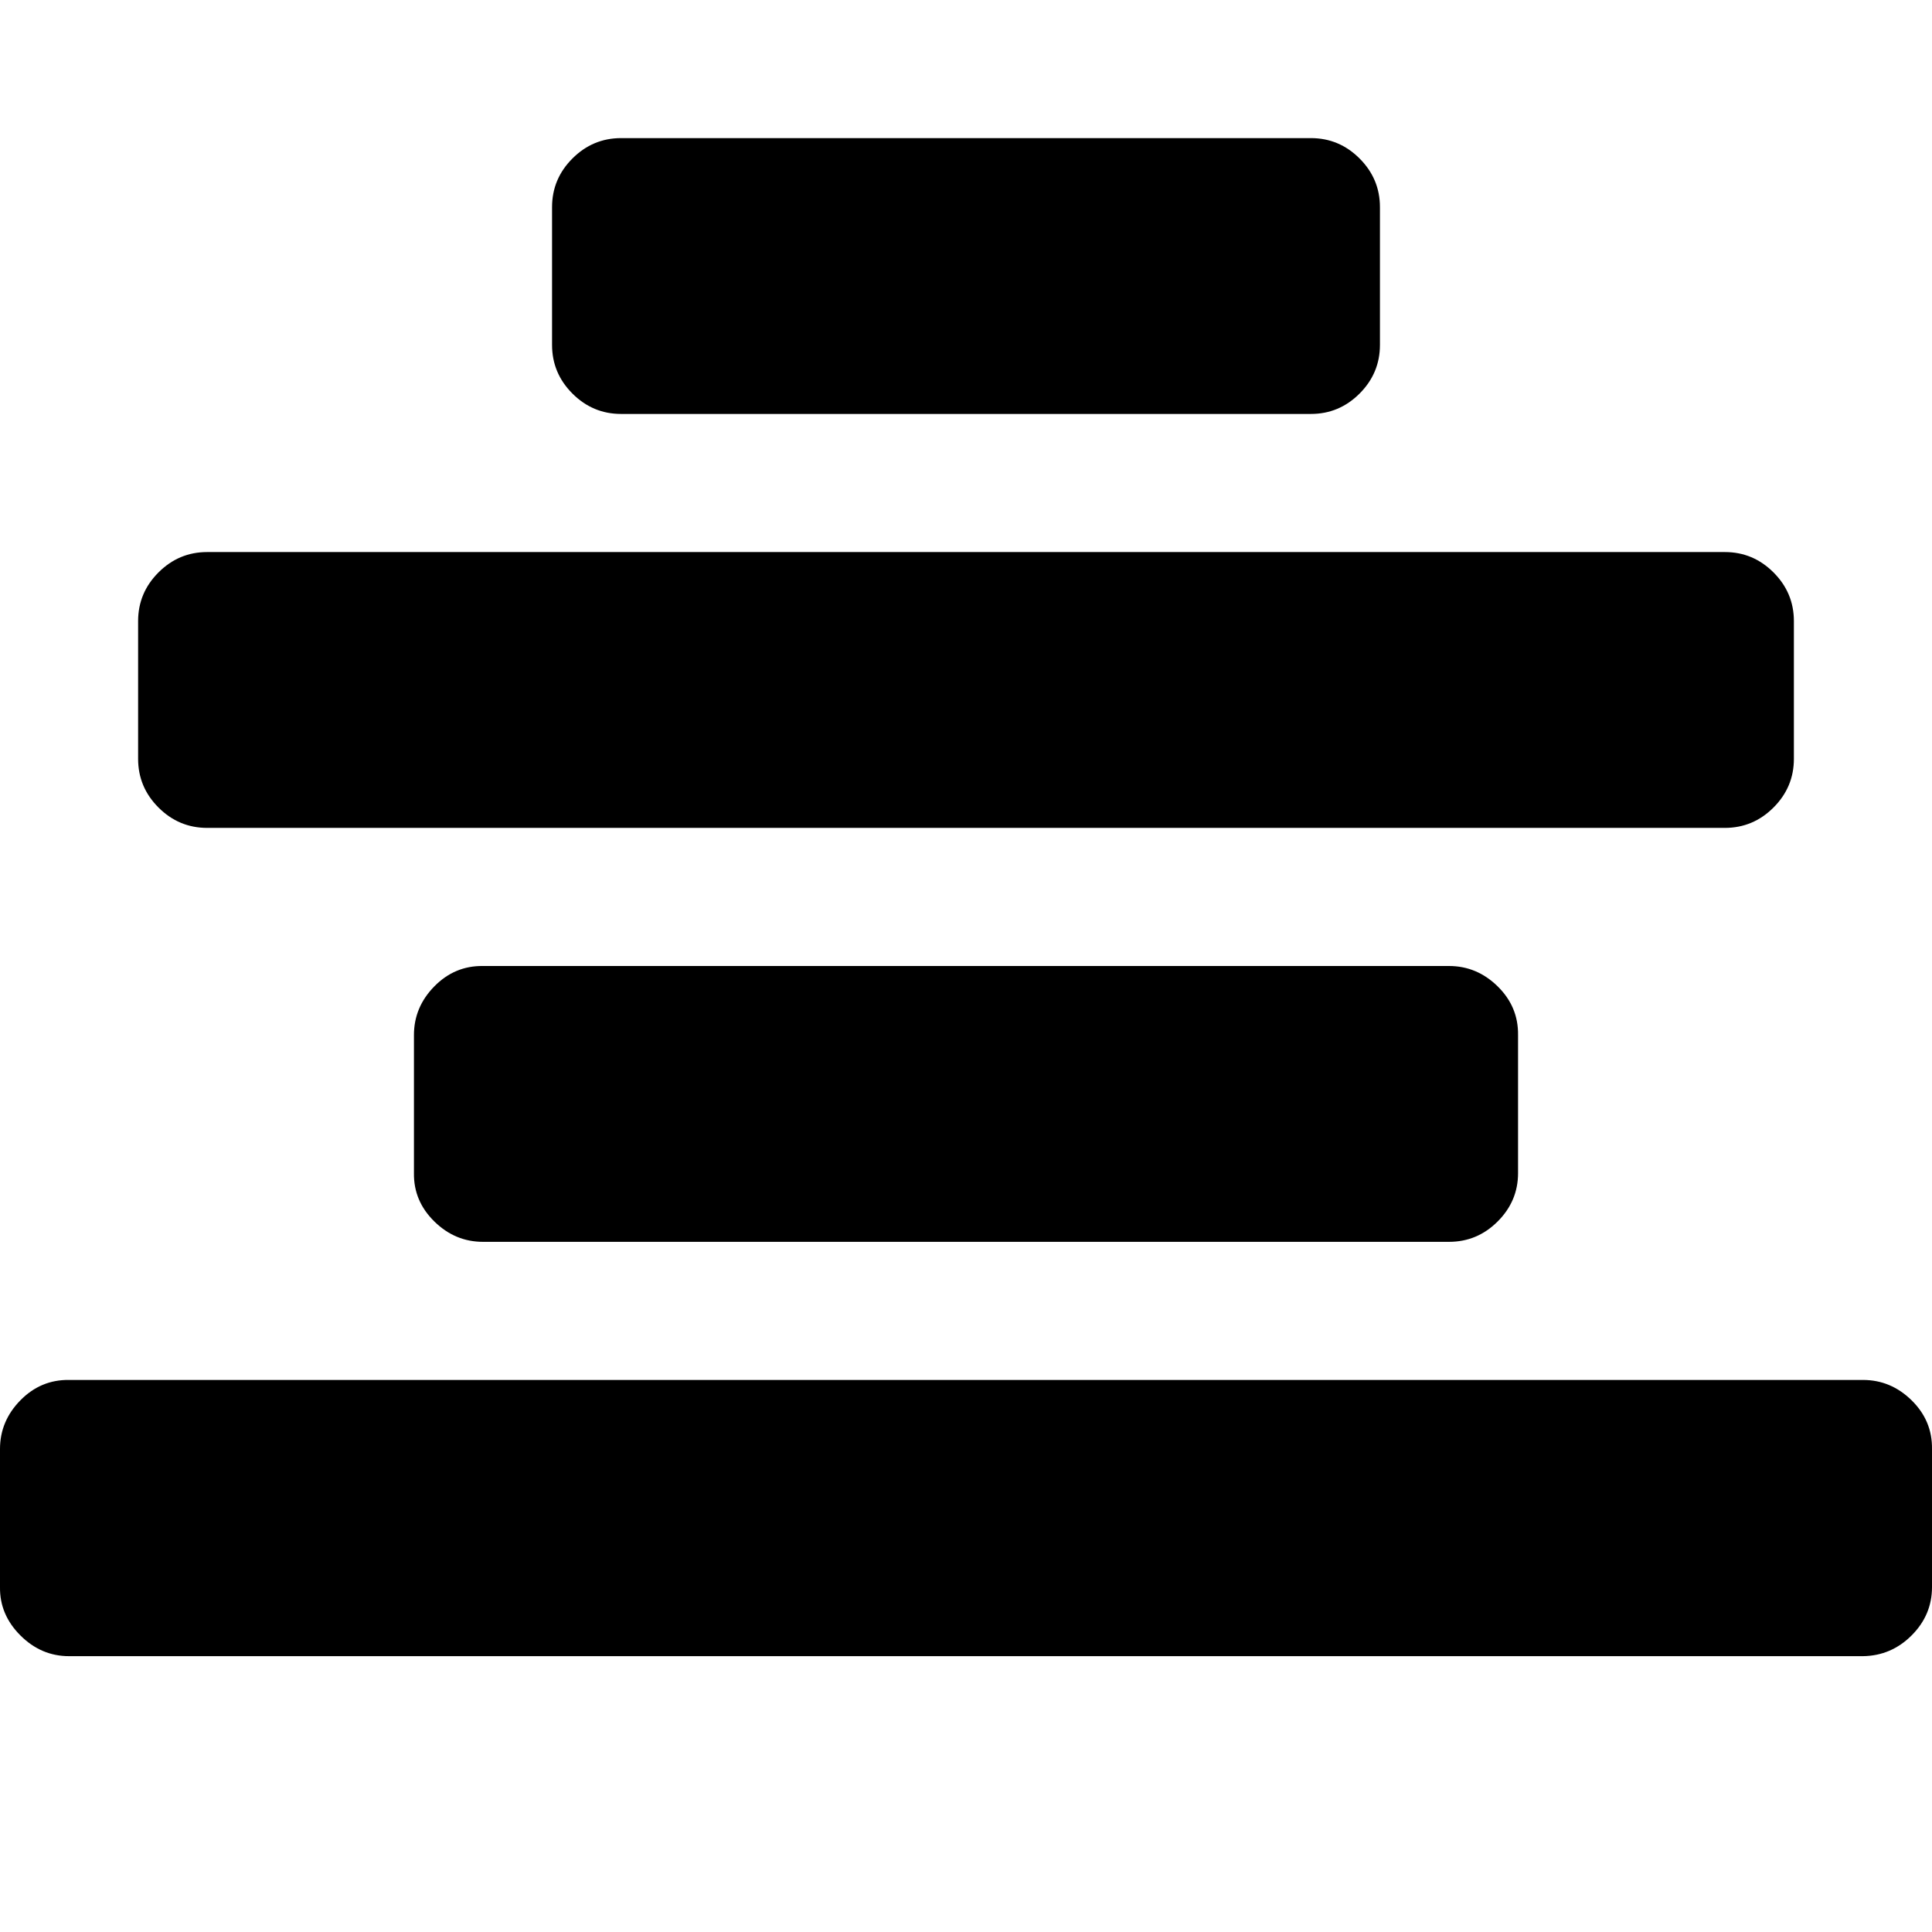 <svg height="512" width="512.0" xmlns="http://www.w3.org/2000/svg"><path d="m0 420.6v-36.6q0-7.4 5.4-12.9t12.9-5.4h475.4q7.4 0 12.9 5.4t5.4 12.9v36.6q0 7.4-5.4 12.8t-12.9 5.5h-475.4q-7.4 0-12.9-5.5t-5.4-12.8z m36.6-219.5v-36.5q0-7.5 5.4-12.9t12.9-5.4h402.2q7.5 0 12.9 5.4t5.4 12.9v36.5q0 7.5-5.4 12.9t-12.9 5.4h-402.2q-7.5 0-12.9-5.4t-5.4-12.9z m73.1 109.8v-36.6q0-7.4 5.4-12.9t12.9-5.4h256q7.4 0 12.9 5.4t5.4 12.9v36.6q0 7.4-5.4 12.8t-12.9 5.4h-256q-7.4 0-12.9-5.4t-5.4-12.8z m36.6-219.5v-36.5q0-7.5 5.4-12.9t12.9-5.4h182.8q7.5 0 12.9 5.4t5.4 12.9v36.5q0 7.5-5.4 12.9t-12.9 5.4h-182.8q-7.5 0-12.9-5.4t-5.4-12.9z" /></svg>